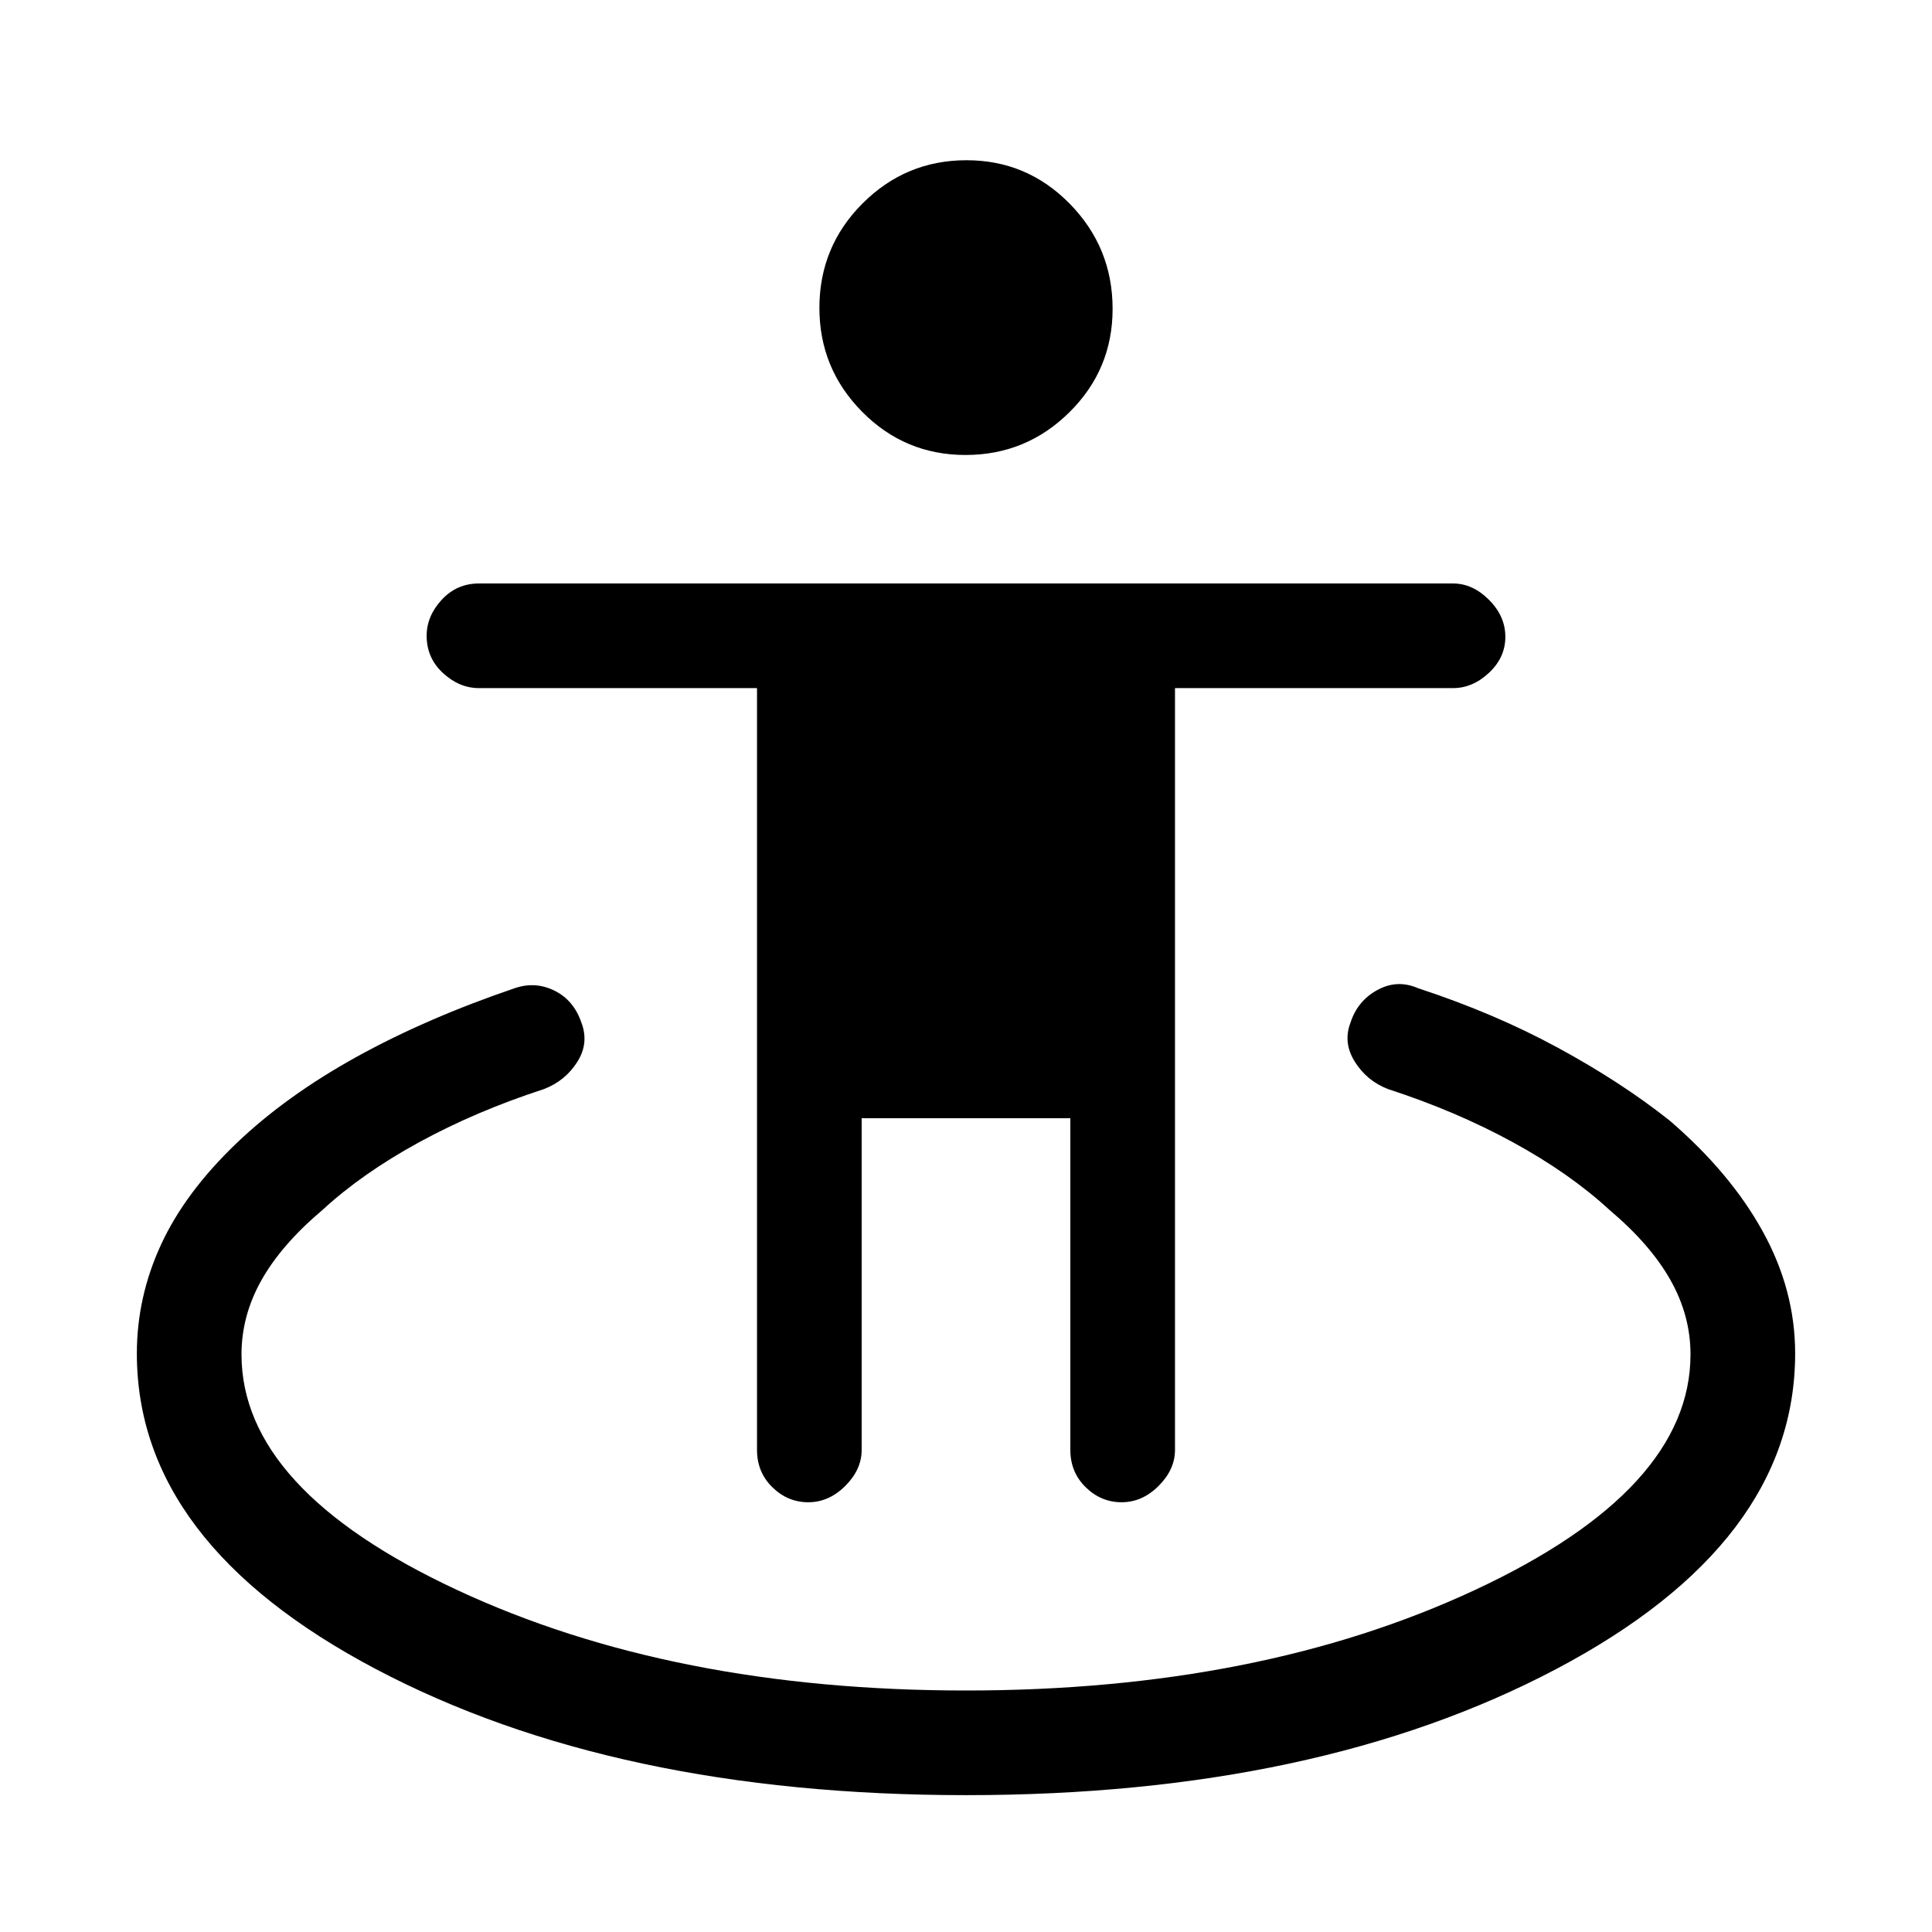 <svg xmlns="http://www.w3.org/2000/svg" height="20" viewBox="0 -960 960 960" width="20"><path d="M480-68.001q-174.541 0-293.27-62.656Q68.002-193.313 68.002-287.454q0-28.074 12-54.079 12-26.006 37.576-50.467 24.577-23.461 59.405-42.738Q211.81-454.014 255.848-469q10.153-3.461 19.709 1.271 9.555 4.732 13.367 15.927 3.846 10.186-2.115 19.532-5.962 9.346-16.5 13.423-33.846 11-62.116 26.461-28.269 15.462-47.962 33.616-20.308 17.154-30.269 34.808Q120-306.308 120-287q0 67.107 107.115 117.054Q334.231-120 480-120t252.885-49.946Q840-219.893 840-287q0-19.308-9.962-36.962-9.961-17.654-30.269-34.808-19.693-18.154-47.962-33.616-28.27-15.461-62.116-26.461-10.538-4.077-16.5-13.605-5.961-9.527-2.115-19.441 3.438-10.75 13.293-16.159 9.854-5.409 20.168-.948 38 12.462 69.577 29.616 31.577 17.153 55.577 36.23 30.154 25.938 46.231 55.081 16.077 29.143 16.077 60.593 0 94.167-118.729 156.823Q654.541-68.001 480-68.001ZM401.641-213.54q-10.256 0-17.871-7.475-7.615-7.475-7.615-18.524v-378.539H238.023q-9.772 0-17.897-7.479-8.125-7.479-8.125-18.534 0-9.755 7.475-17.871 7.475-8.115 18.525-8.115h483.998q9.75 0 17.875 8.129t8.125 18.384q0 10.255-8.125 17.871-8.125 7.615-17.897 7.615H583.845v378.539q0 9.749-8.129 17.874-8.128 8.125-18.384 8.125-10.255 0-17.87-7.475-7.616-7.475-7.616-18.524v-164.847H428.154v164.847q0 9.749-8.129 17.874-8.129 8.125-18.384 8.125Zm78.121-520.383q-30.146 0-51.377-21.471-21.23-21.471-21.23-51.622 0-30.469 21.468-51.918 21.468-21.449 51.615-21.449 30.146 0 51.377 21.697 21.23 21.697 21.23 52.165 0 30.151-21.468 51.374-21.468 21.224-51.615 21.224Z"/></svg>